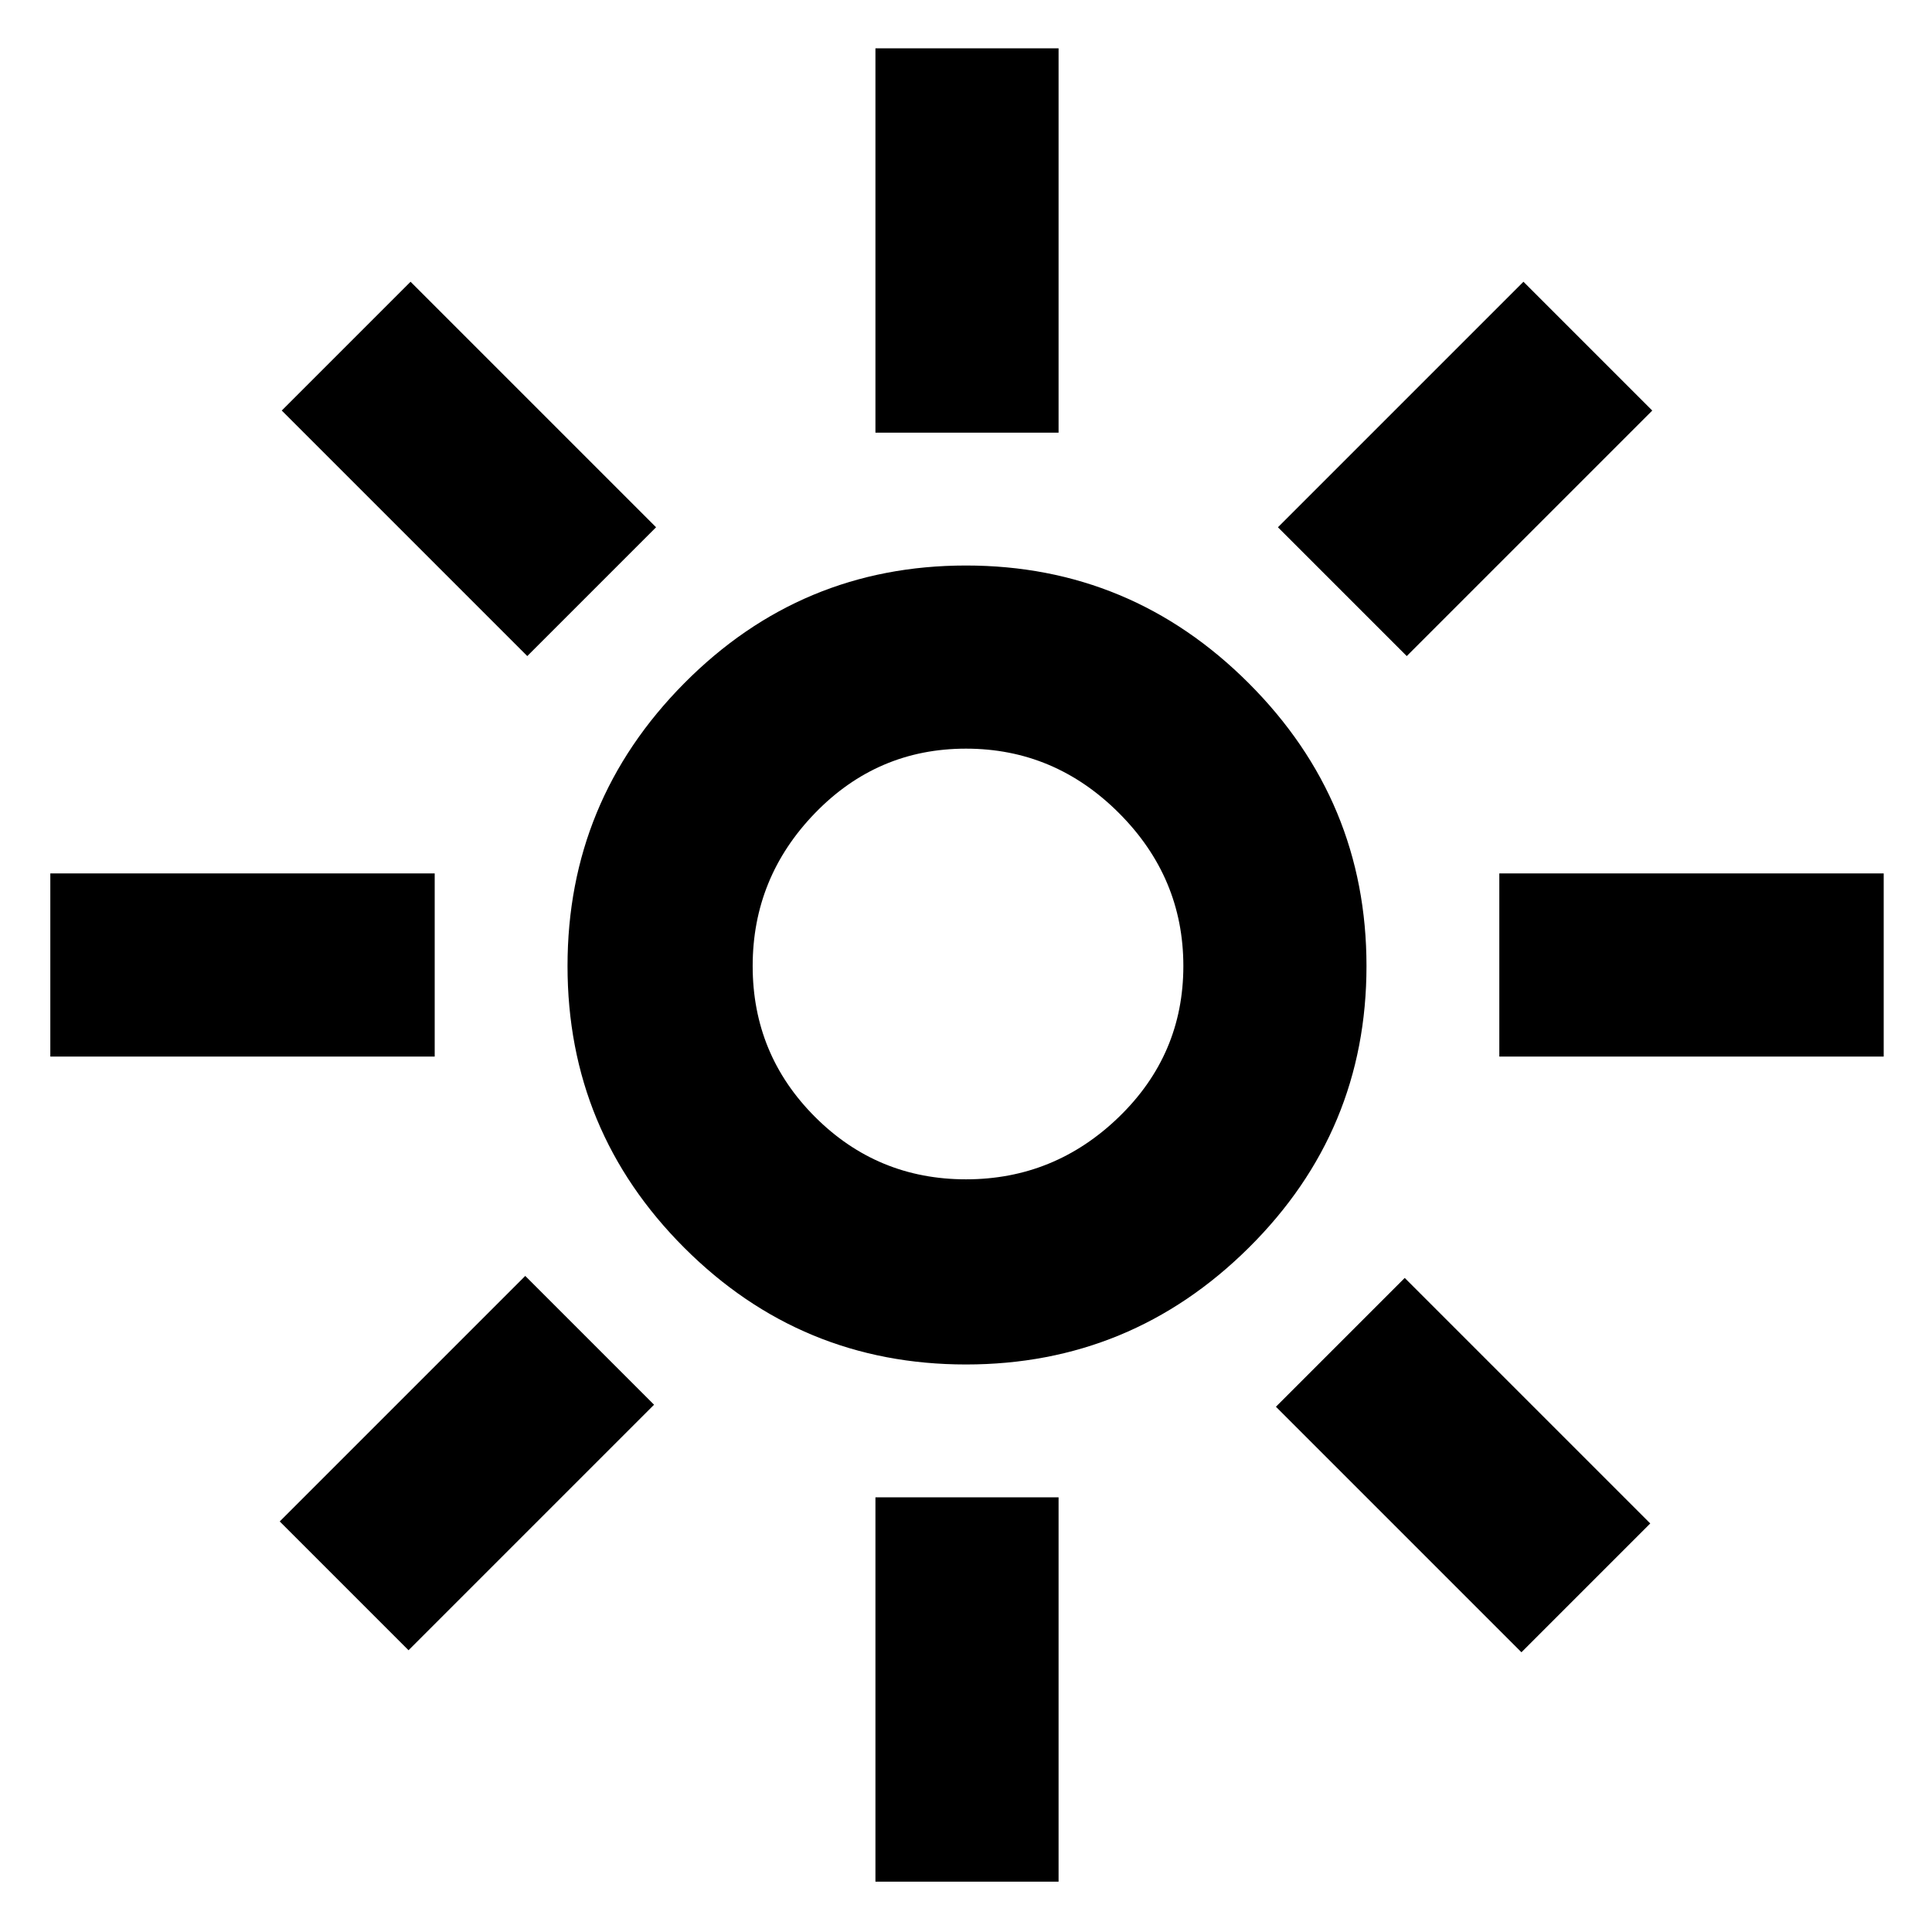 <svg xmlns="http://www.w3.org/2000/svg" height="48" width="48"><path d="M24 29.3q2.2 0 3.8-1.55 1.6-1.55 1.6-3.75t-1.6-3.8q-1.6-1.6-3.8-1.6-2.2 0-3.75 1.6-1.55 1.6-1.55 3.8 0 2.2 1.55 3.75Q21.8 29.3 24 29.3Zm0 4.6q-4.1 0-7-2.9-2.9-2.9-2.9-7t2.9-7.025q2.9-2.925 7-2.925t7.025 2.925Q33.95 19.9 33.95 24q0 4.1-2.925 7Q28.1 33.9 24 33.9ZM1.25 26.25V21.7h9.55v4.55Zm36 0V21.7h9.55v4.55Zm-15.5-15.5V1.2h4.55v9.55Zm0 36V37.2h4.55v9.55ZM13.1 16.3 7 10.2 10.2 7l6.1 6.1Zm24.7 24.75-6.1-6.1 3.2-3.2 6.1 6.1ZM34.95 16.3l-3.2-3.2 6.1-6.1 3.2 3.2ZM10.15 41l-3.2-3.2 6.1-6.1 3.2 3.2ZM24 24Z"/></svg>